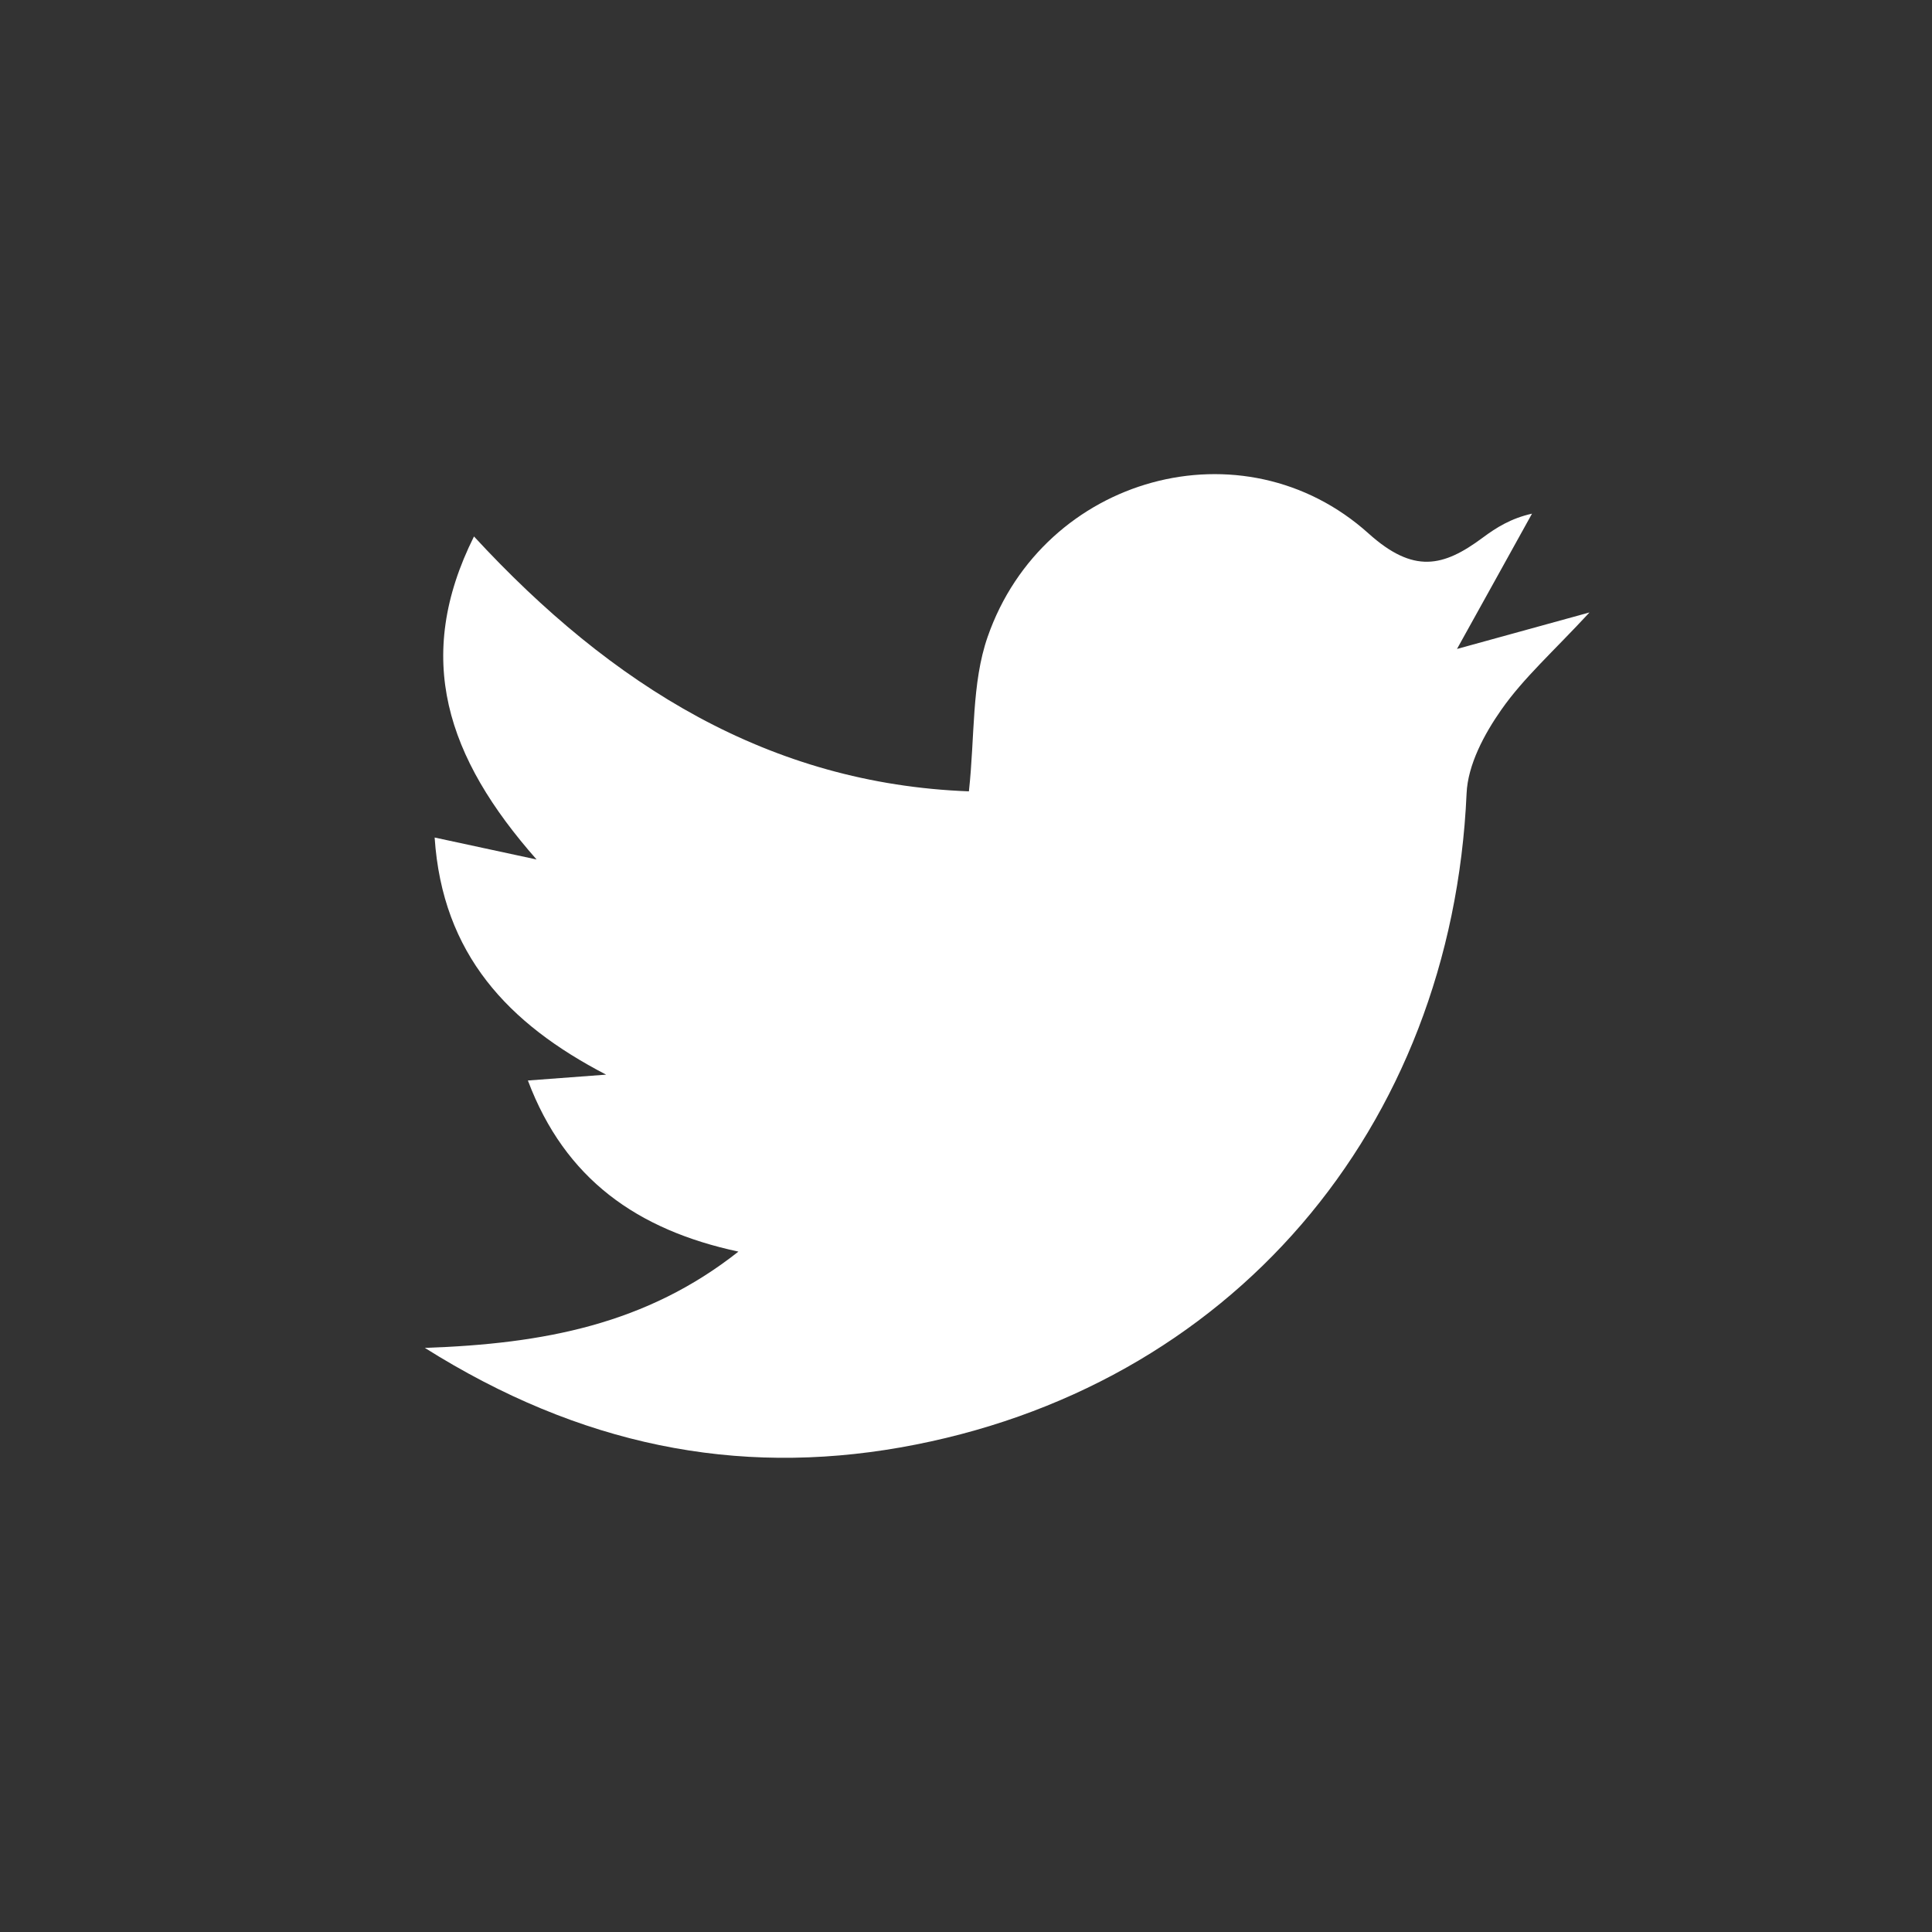 <?xml version="1.0" encoding="utf-8"?>
<!-- Generator: Adobe Illustrator 16.0.0, SVG Export Plug-In . SVG Version: 6.00 Build 0)  -->
<!DOCTYPE svg PUBLIC "-//W3C//DTD SVG 1.1//EN" "http://www.w3.org/Graphics/SVG/1.1/DTD/svg11.dtd">
<svg version="1.1" id="Layer_1" xmlns="http://www.w3.org/2000/svg" xmlns:xlink="http://www.w3.org/1999/xlink" x="0px" y="0px"
	 width="30px" height="30px" viewBox="0 0 30 30" enable-background="new 0 0 30 30" xml:space="preserve">
<rect x="0" y="0" width="30" height="30" fill="#333333" stroke="none"/>
<rect x="-0.762" display="none" fill-rule="evenodd" clip-rule="evenodd" fill="#6EAA6F" width="100" height="100"/>
<path display="none" fill-rule="evenodd" clip-rule="evenodd" fill="#FFFFFF" d="M9.942,11.074c0.412,0,0.776,0,1.141,0
	c0.33,0,0.66,0,1.083,0c0.021-2-0.211-4.021,1.687-5.306c1.691-1.144,3.58-0.611,5.478-0.74c0,1.361,0,2.623,0,3.777
	c-0.954,0.236-1.9,0.369-2.742,0.742c-0.243,0.11-0.185,0.906-0.281,1.504c1.084,0,2.015,0,3.021,0c0,1.363,0,2.626,0,3.998
	c-0.933,0-1.864,0-2.917,0c0,3.359,0,6.617,0,9.941c-1.455,0-2.782,0-4.21,0c0-3.292,0-6.521,0-9.86c-0.786,0-1.477,0-2.259,0
	C9.942,13.765,9.942,12.503,9.942,11.074z"/>
<path fill-rule="evenodd" clip-rule="evenodd" fill="#FFFFFF" d="M6.749,13.005c0.537,0.116,0.953,0.206,1.583,0.341
	C6.936,11.764,6.418,10.217,7.36,8.33c2.137,2.317,4.59,3.842,7.685,3.958c0.094-0.85,0.04-1.678,0.291-2.399
	c0.869-2.497,3.969-3.356,5.915-1.605c0.699,0.628,1.16,0.52,1.771,0.066c0.214-0.159,0.441-0.301,0.767-0.374
	c-0.368,0.664-0.735,1.328-1.165,2.101c0.666-0.184,1.24-0.341,2.058-0.567c-0.563,0.608-1.025,1.018-1.369,1.51
	c-0.266,0.379-0.521,0.856-0.54,1.301c-0.23,5.199-3.669,9.252-8.792,10.155c-2.545,0.447-4.97-0.028-7.384-1.546
	c1.849-0.063,3.442-0.368,4.869-1.495c-1.571-0.337-2.693-1.126-3.269-2.657c0.438-0.032,0.826-0.062,1.215-0.091
	C7.891,15.898,6.87,14.818,6.749,13.005z"/>
<path display="none" fill-rule="evenodd" clip-rule="evenodd" fill="#FFFFFF" d="M5.59,24.005c0.565-1.64,1.02-3.049,1.542-4.431
	c0.223-0.59,0.261-1.081,0.01-1.692c-1.917-4.673,0.486-9.886,5.24-11.451c4.713-1.551,9.742,1.171,10.984,6.024
	c0.873,3.405-0.08,6.362-2.713,8.641c-2.64,2.285-5.703,2.721-8.944,1.401c-0.677-0.276-1.231-0.302-1.89-0.043
	C8.508,22.971,7.173,23.429,5.59,24.005z M8.25,21.446c0.521-0.185,1.036-0.325,1.515-0.545c0.765-0.352,1.418-0.387,2.223,0.071
	c1.466,0.836,3.11,0.936,4.744,0.534c3.813-0.939,6.145-4.726,5.256-8.477c-0.914-3.858-4.64-6.214-8.495-5.372
	c-3.752,0.821-6.315,4.605-5.307,8.384c0.492,1.841,0.901,3.481-0.048,5.22C8.131,21.275,8.168,21.313,8.25,21.446z"/>
<path display="none" fill-rule="evenodd" clip-rule="evenodd" fill="#FFFFFF" d="M16.9,18.912c-3.755-0.038-7.01-4.315-5.75-7.656
	c0.15-0.398,0.647-0.952,0.958-0.937c0.475,0.024,1.1,0.381,1.337,0.786c0.206,0.35,0.146,1.146-0.125,1.428
	c-0.733,0.759-0.474,1.419,0.027,2.022c0.59,0.708,1.261,1.372,1.989,1.938c0.526,0.407,1.119,0.564,1.784-0.047
	c0.313-0.289,1.12-0.366,1.506-0.164c0.402,0.212,0.785,0.885,0.766,1.34c-0.015,0.349-0.619,0.763-1.047,0.978
	C17.92,18.814,17.387,18.817,16.9,18.912z"/>
</svg>
